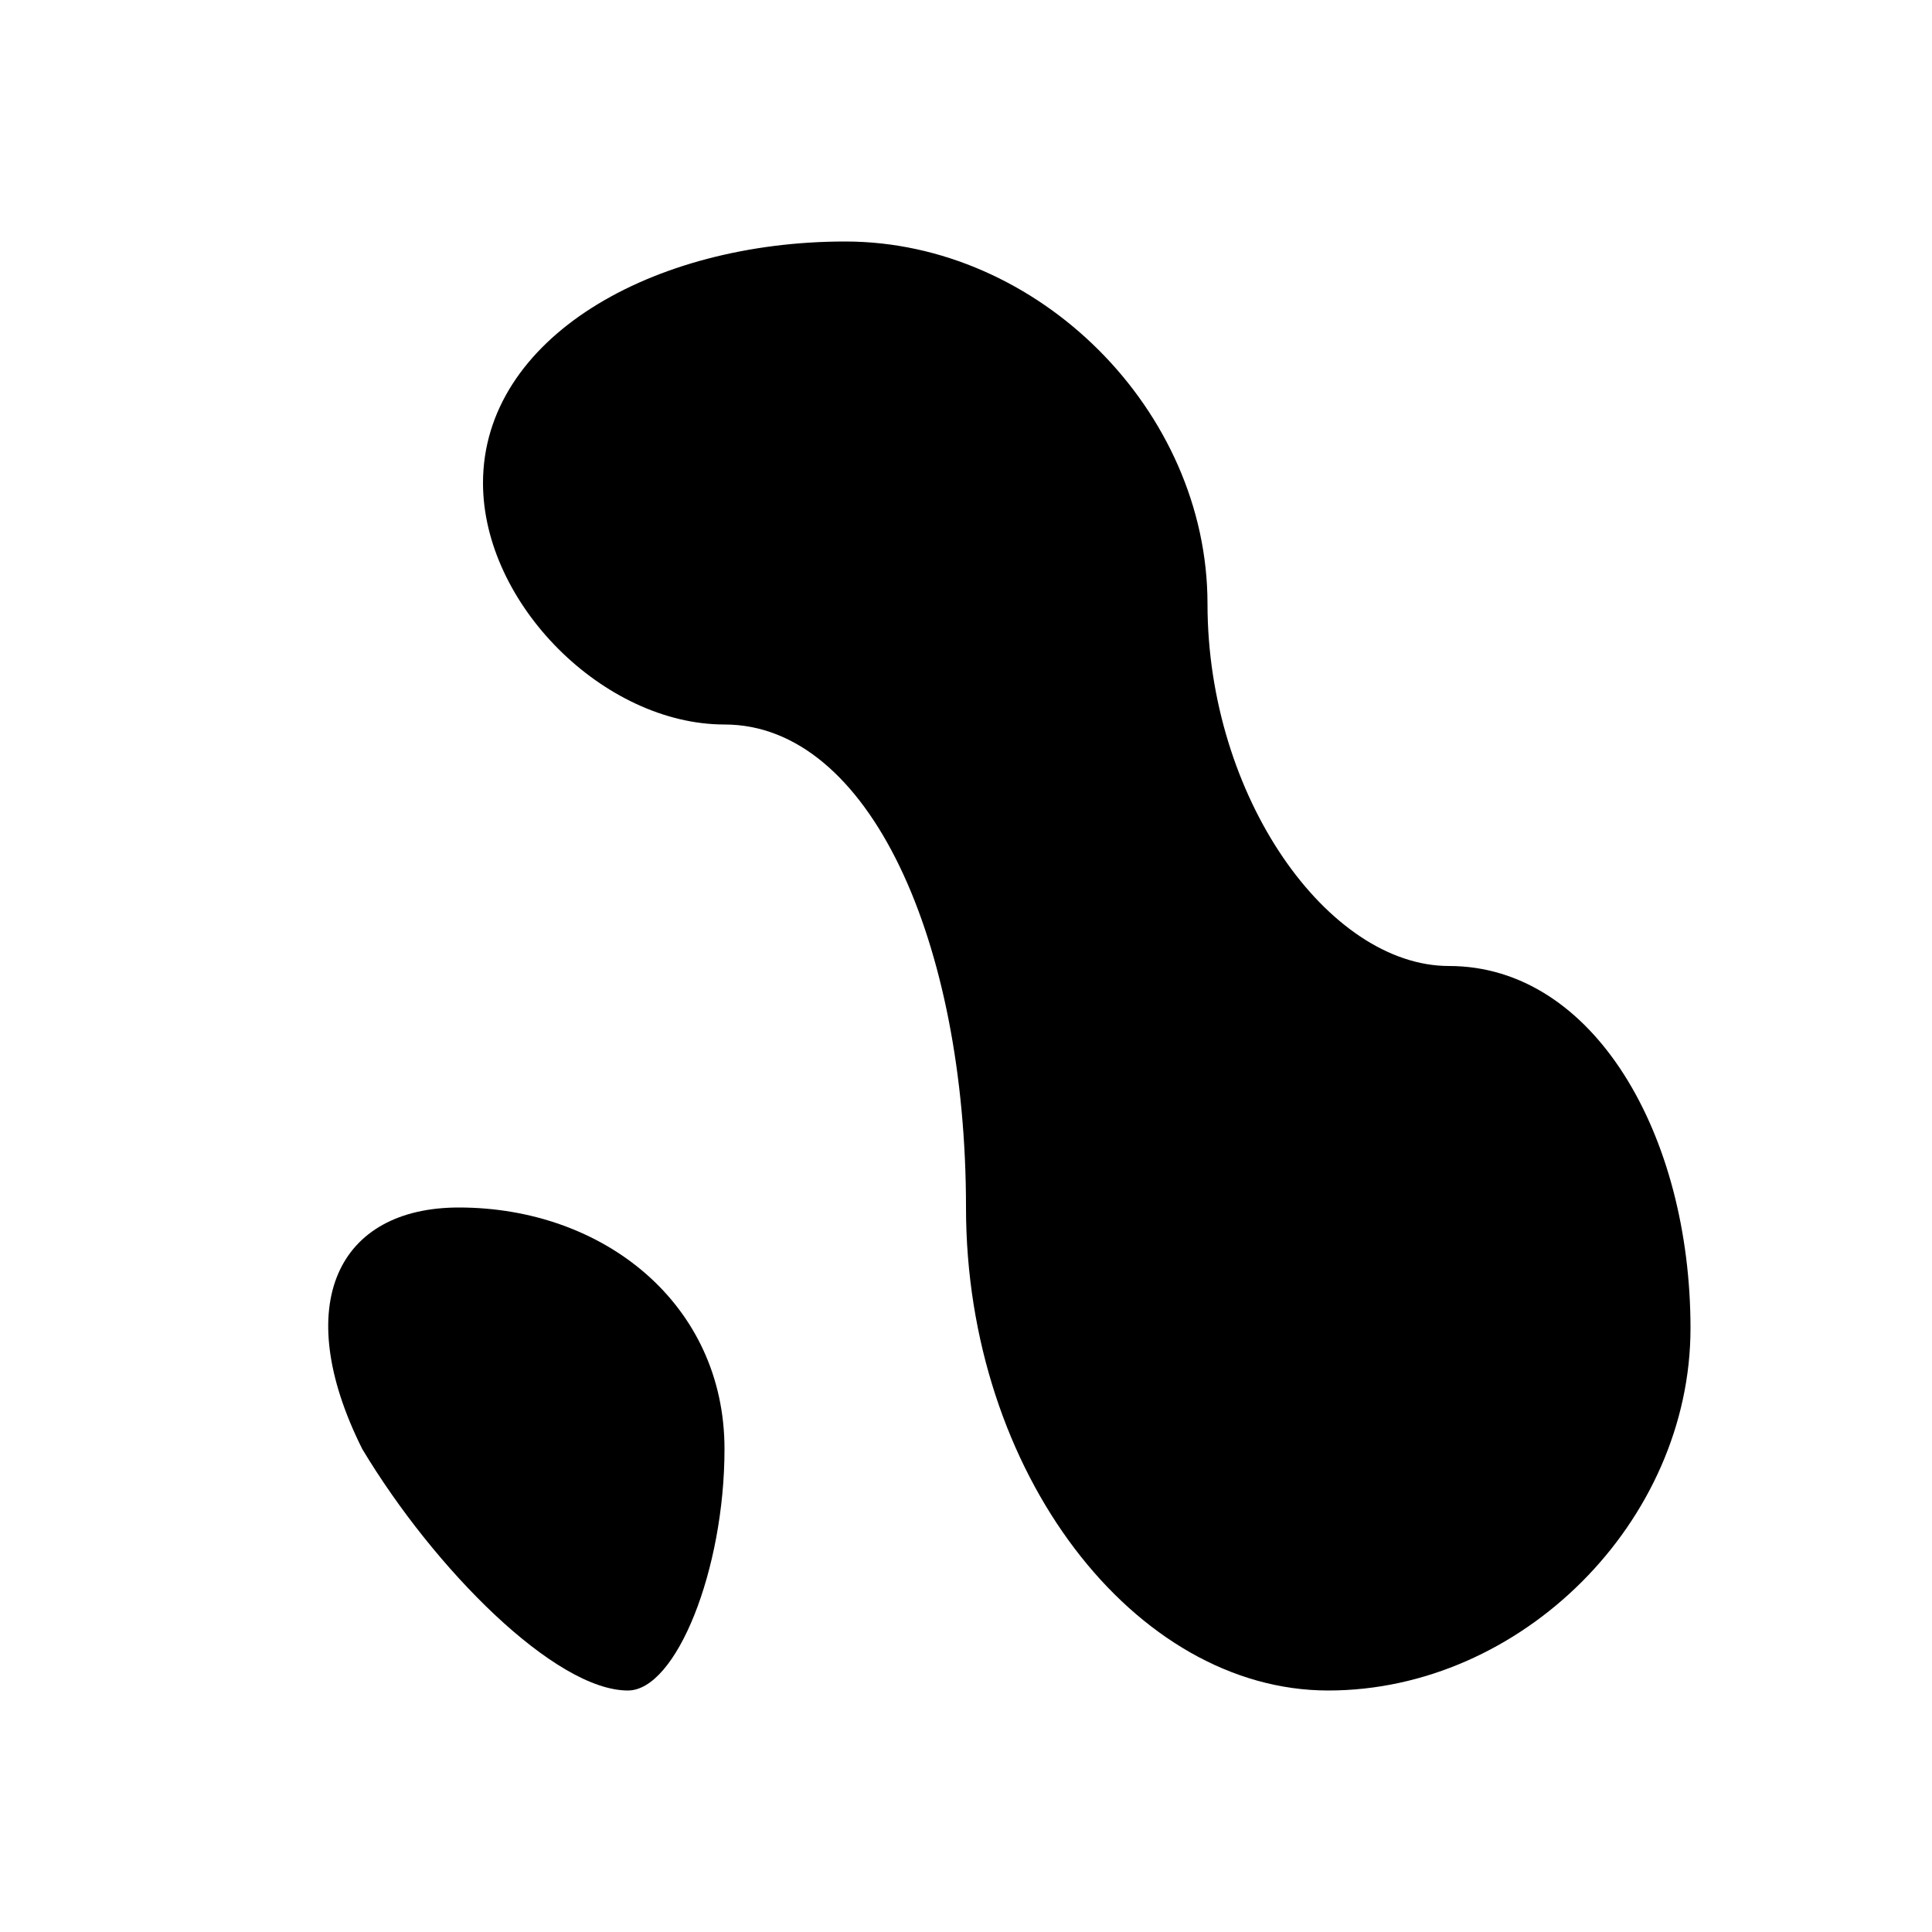 <?xml version="1.0" standalone="no"?>
<!DOCTYPE svg PUBLIC "-//W3C//DTD SVG 20010904//EN"
 "http://www.w3.org/TR/2001/REC-SVG-20010904/DTD/svg10.dtd">
<svg version="1.0" xmlns="http://www.w3.org/2000/svg"
 width="8pt" height="8pt" viewBox="0 0 8 8"
 preserveAspectRatio="xMidYMid meet">
<g transform="translate(0,8) scale(0.1,-0.1)"
fill="#000000" stroke="none">
<path d="M20 60 c0 -5 5 -10 10 -10 6 0 10 -9 10 -20 0 -11 7 -20 15 -20 8 0
15 7 15 15 0 8 -4 15 -10 15 -5 0 -10 7 -10 15 0 8 -7 15 -15 15 -8 0 -15 -4
-15 -10z"/>
<path d="M15 20 c3 -5 8 -10 11 -10 2 0 4 5 4 10 0 6 -5 10 -11 10 -5 0 -7 -4
-4 -10z"/>
</g>
</svg>
